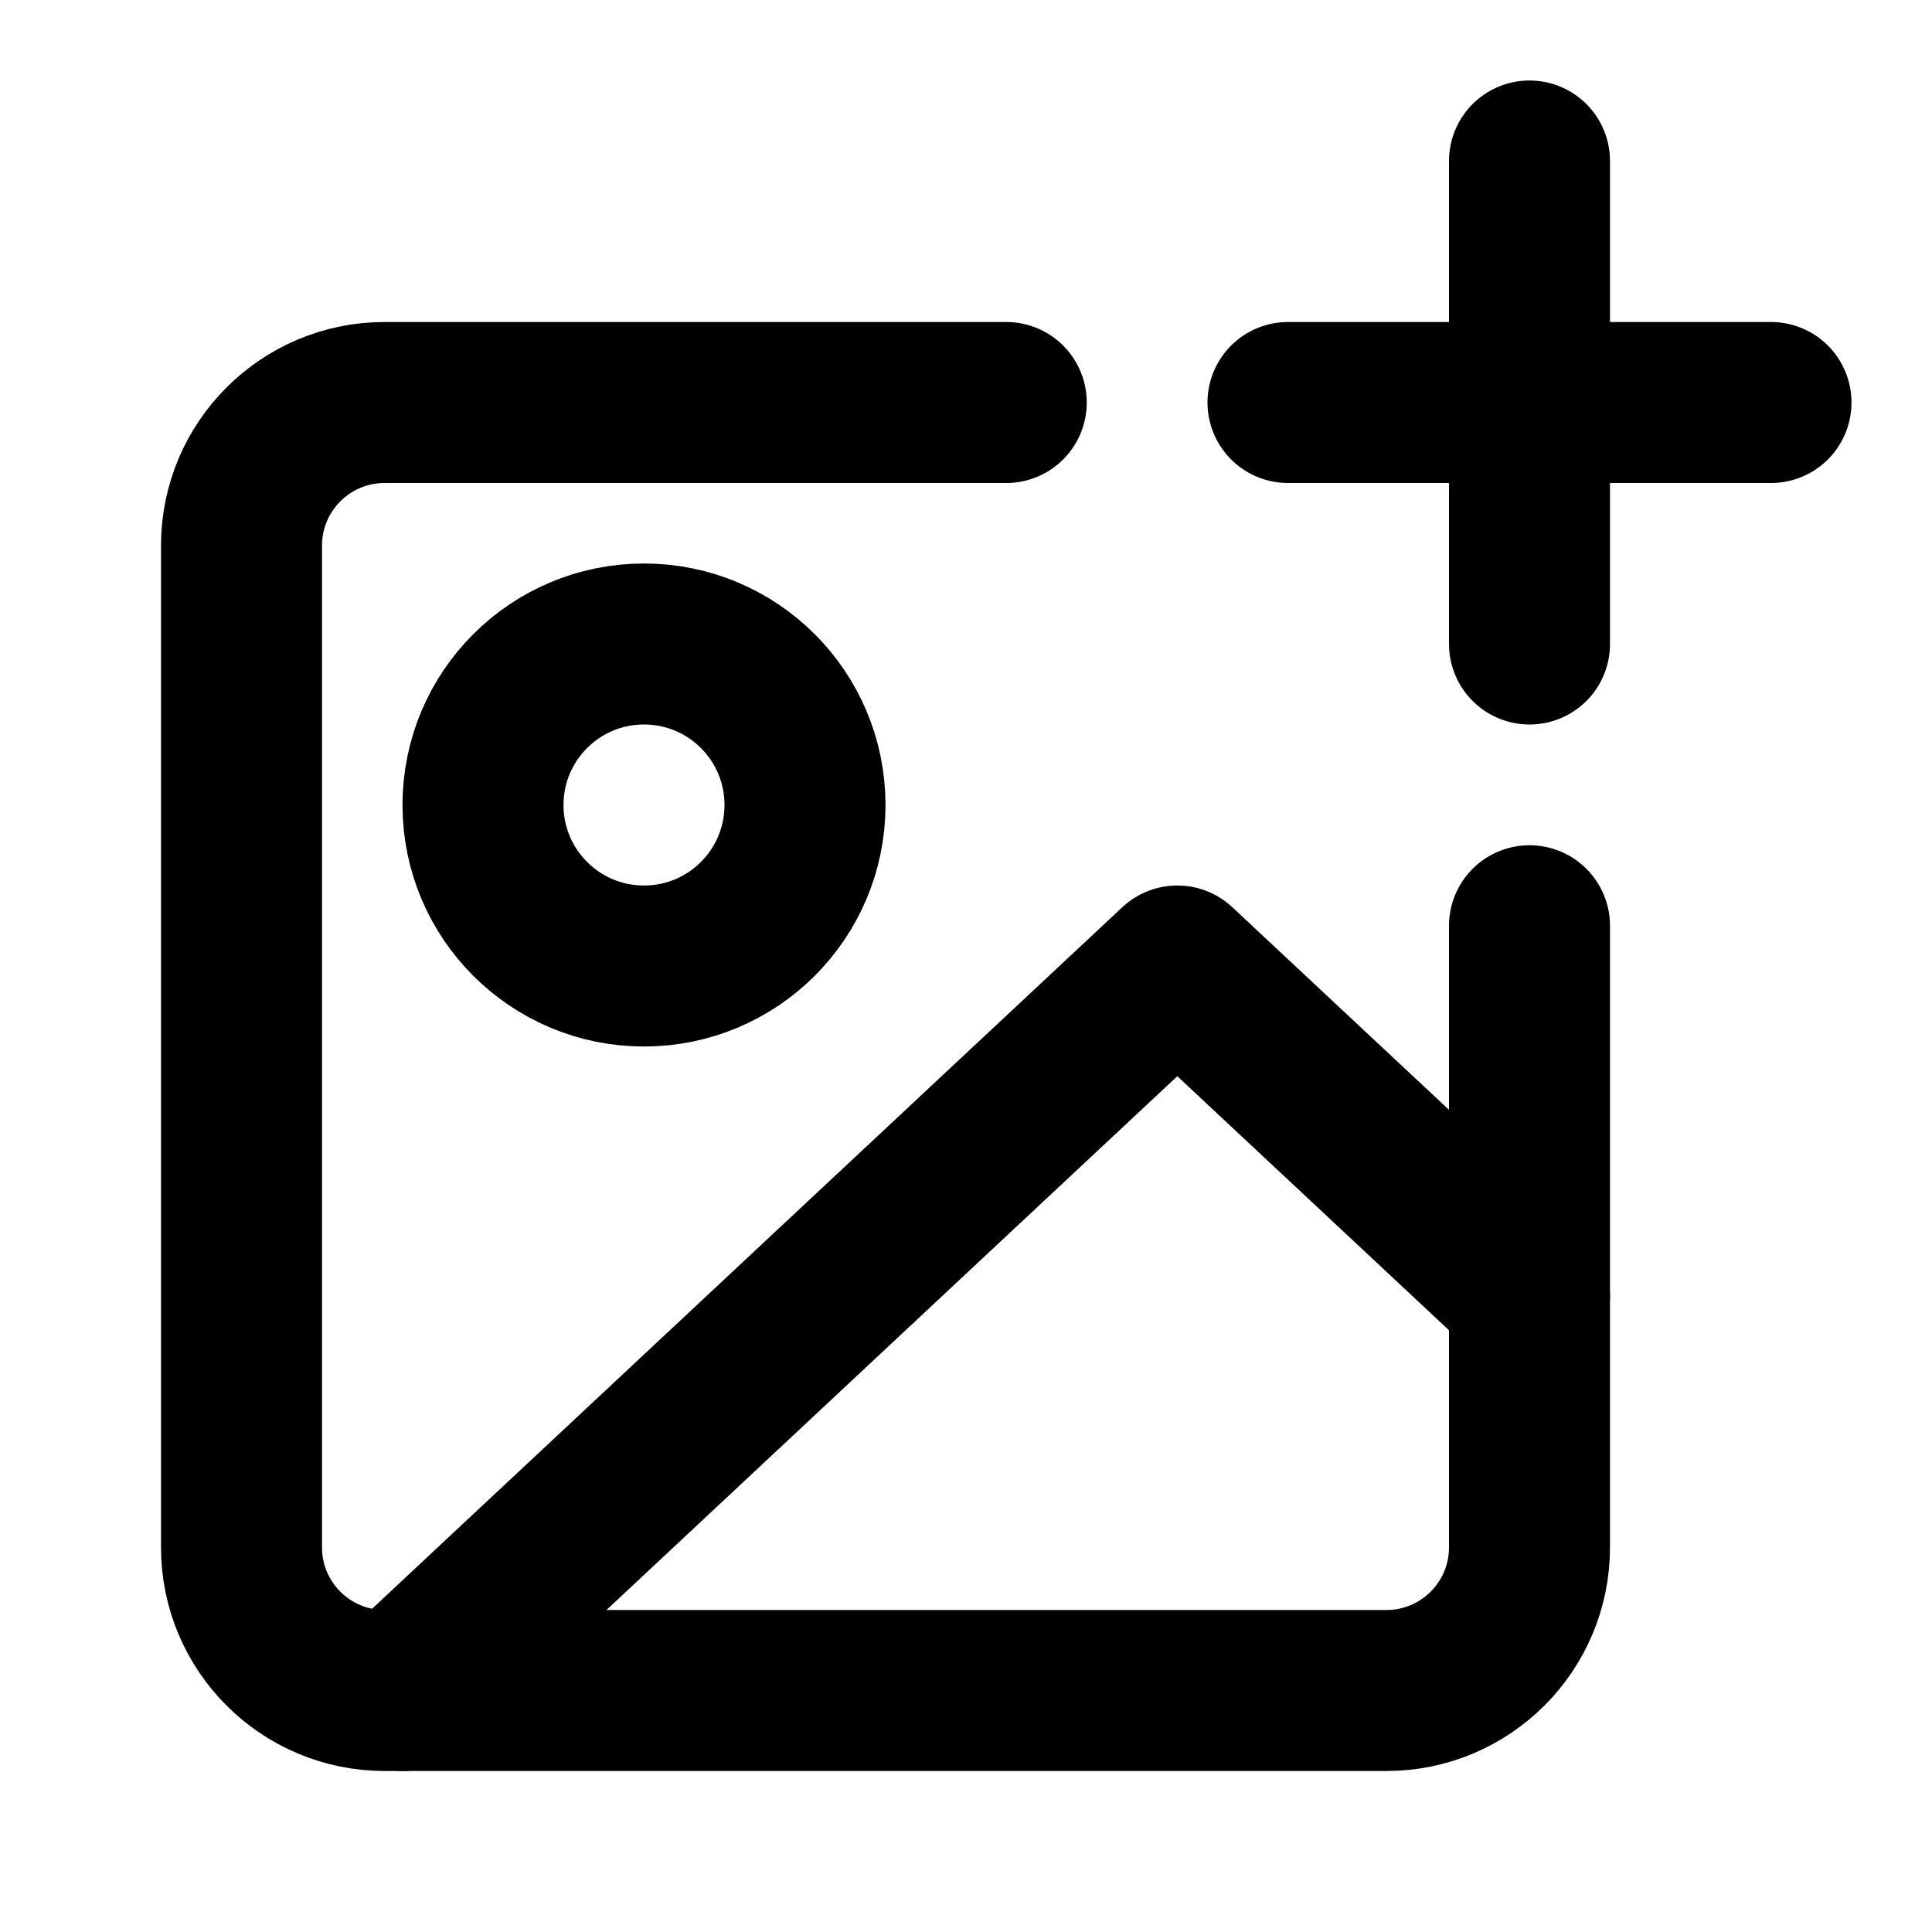 <svg width="24" height="24" viewBox="0 0 24 24" fill="none" xmlns="http://www.w3.org/2000/svg">
<path d="M19 11.5V19.222C19 20.204 18.204 21 17.222 21H4.778C3.796 21 3 20.204 3 19.222V6.778C3 5.796 3.796 5 4.778 5H12.5" stroke="black" stroke-width="2" stroke-linecap="round" stroke-linejoin="round"/>
<path d="M8 12C9.105 12 10 11.105 10 10C10 8.895 9.105 8 8 8C6.895 8 6 8.895 6 10C6 11.105 6.895 12 8 12Z" stroke="black" stroke-width="2" stroke-linecap="round" stroke-linejoin="round"/>
<path d="M19 16.091L14.625 12L5 21" stroke="black" stroke-width="2" stroke-linecap="round" stroke-linejoin="round"/>
<path d="M19 2V8" stroke="black" stroke-width="2" stroke-linecap="round" stroke-linejoin="round"/>
<path d="M22 5L16 5" stroke="black" stroke-width="2" stroke-linecap="round" stroke-linejoin="round"/>
</svg>
